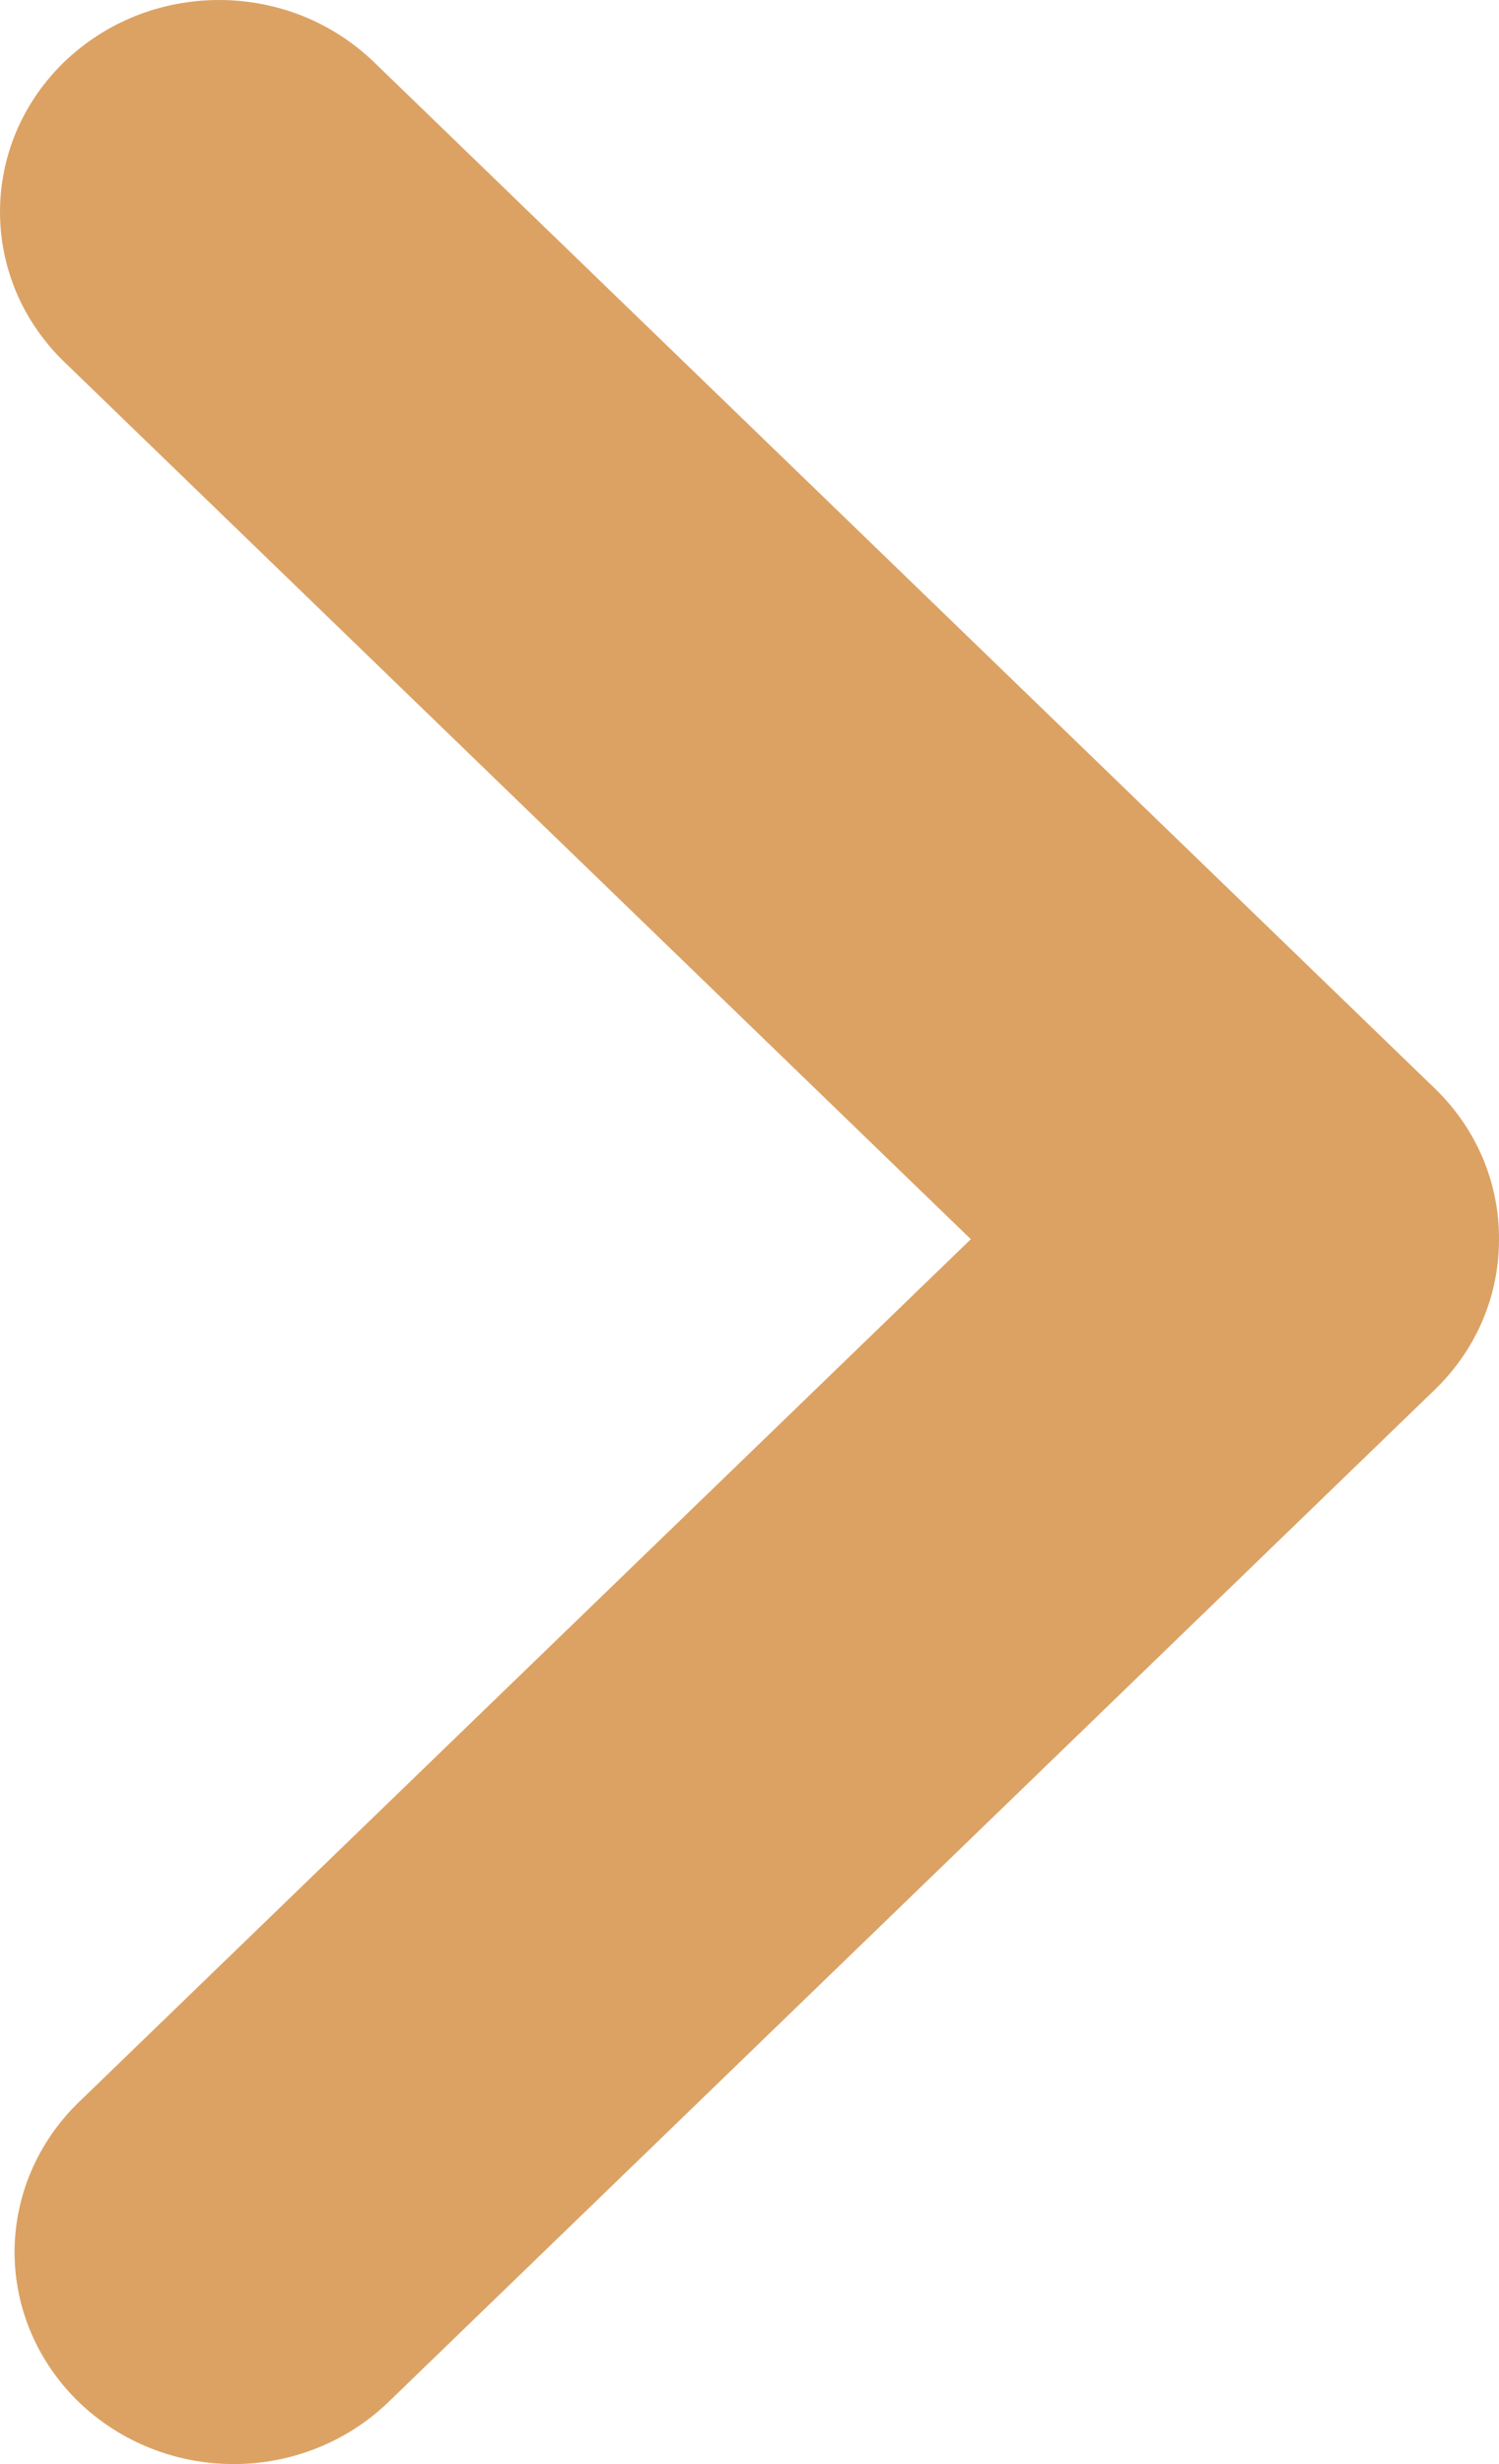 <svg width="14" height="23" viewBox="0 0 14 23" fill="none" xmlns="http://www.w3.org/2000/svg">
<path d="M14 11.572C14 11.832 13.948 12.089 13.845 12.329C13.743 12.569 13.591 12.787 13.401 12.971L3.629 22.42C3.245 22.791 2.725 23 2.182 23C1.639 23 1.119 22.791 0.735 22.42C0.352 22.049 0.136 21.546 0.136 21.022C0.136 20.497 0.352 19.994 0.735 19.623L9.067 11.567L0.599 3.377C0.409 3.193 0.258 2.975 0.155 2.735C0.053 2.495 -9.07542e-07 2.238 -9.18897e-07 1.978C-9.30253e-07 1.718 0.053 1.461 0.155 1.221C0.258 0.981 0.409 0.763 0.599 0.579C0.789 0.396 1.014 0.25 1.262 0.15C1.511 0.051 1.777 -7.768e-08 2.046 -8.94239e-08C2.314 -1.01168e-07 2.58 0.051 2.829 0.15C3.077 0.25 3.302 0.396 3.492 0.579L13.409 10.168C13.599 10.353 13.748 10.572 13.85 10.813C13.951 11.054 14.002 11.312 14 11.572Z" fill="#DCA264"/>
</svg>
